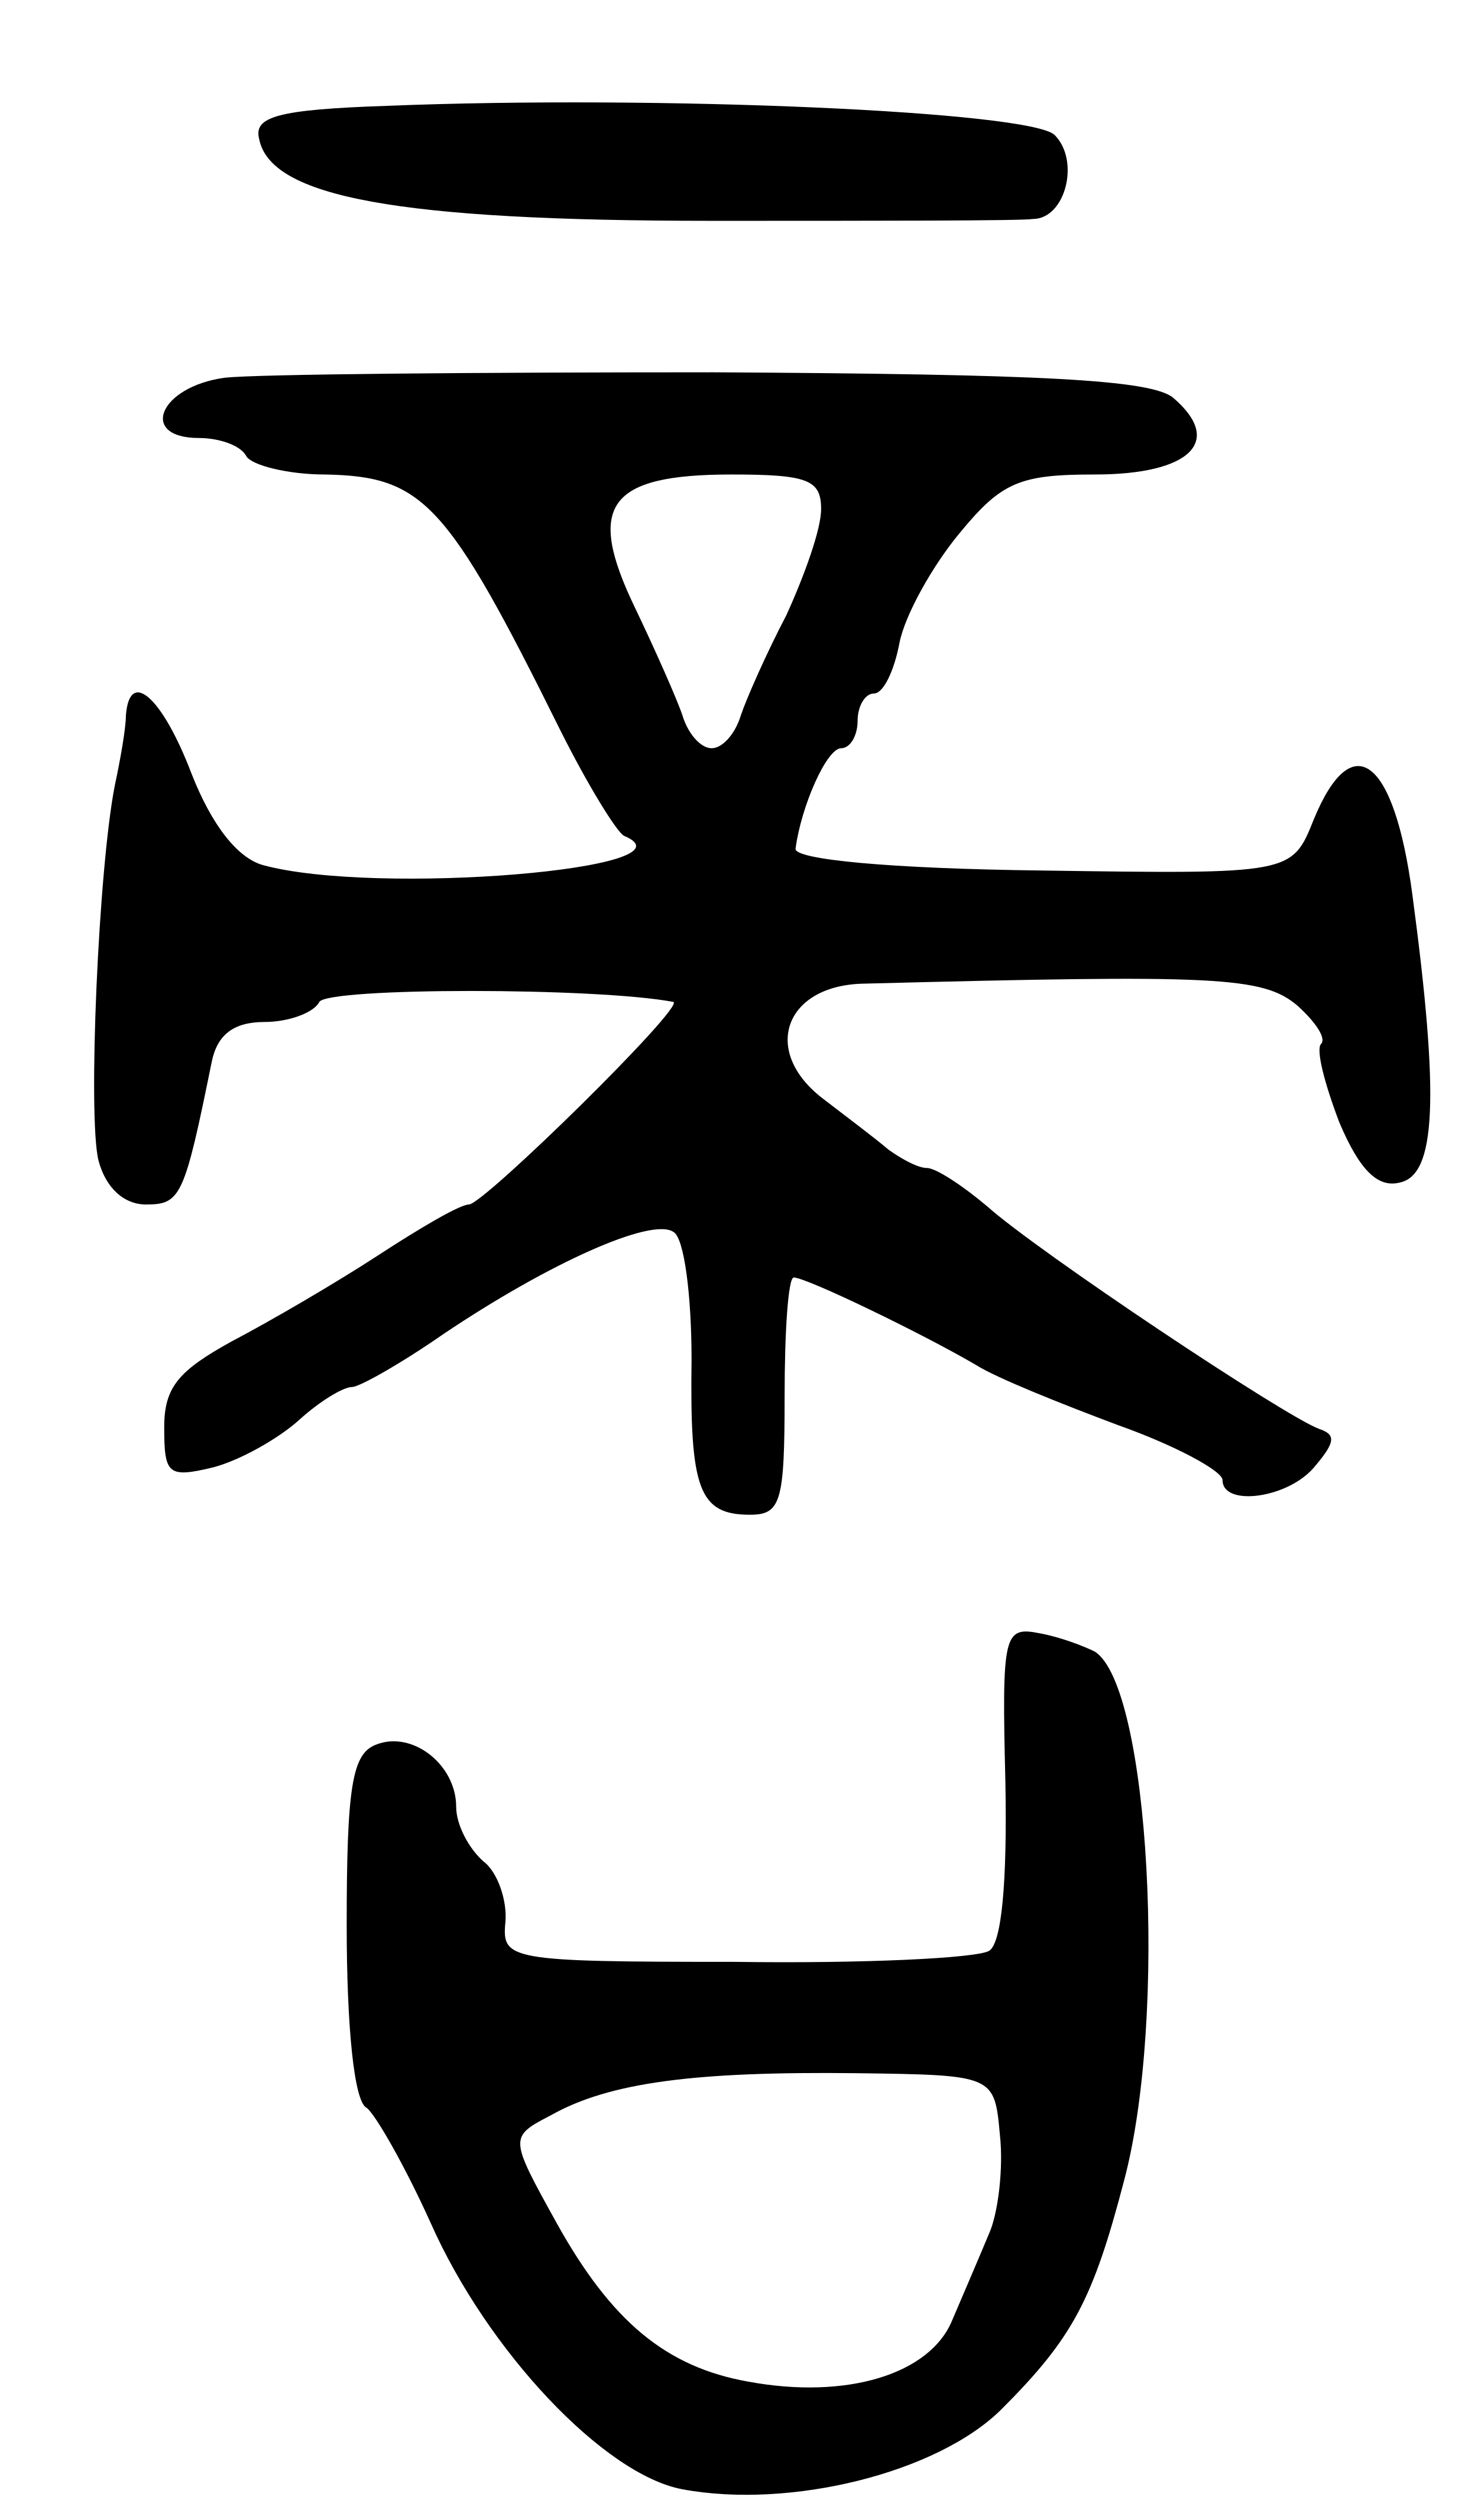 <svg version="1.0" xmlns="http://www.w3.org/2000/svg"
 width="81pt" height="137pt" viewBox="0 0 81 137"
 preserveAspectRatio="xMidYMid meet">
<g transform="translate(0,137) scale(0.1,-0.1)"
fill="#000000" stroke="none">
<path d="M212 1312 c-60 -2 -73 -6 -70 -18 6 -32 76 -45 248 -45 91 0 170 0
176 1 18 0 26 32 12 46 -13 13 -217 22 -366 16z"/>
<path d="M123 1163 c-36 -5 -47 -33 -14 -33 11 0 23 -4 26 -10 3 -5 23 -10 43
-10 54 -1 67 -15 129 -140 15 -30 31 -56 35 -58 43 -18 -136 -33 -198 -16 -14
4 -28 22 -39 50 -16 42 -34 58 -36 32 0 -7 -3 -24 -6 -38 -9 -45 -15 -182 -9
-206 4 -15 14 -24 26 -24 19 0 21 4 36 78 3 15 12 22 29 22 13 0 27 5 30 11 5
8 152 8 194 0 7 -2 -104 -111 -112 -111 -5 0 -27 -13 -50 -28 -23 -15 -59 -36
-80 -47 -29 -16 -37 -25 -37 -47 0 -26 2 -28 27 -22 15 4 36 16 47 26 11 10
24 18 29 18 4 0 27 13 50 29 58 39 114 64 126 56 6 -3 10 -35 10 -70 -1 -71 4
-85 32 -85 17 0 19 7 19 65 0 36 2 65 5 65 7 0 71 -31 100 -48 11 -7 46 -21
78 -33 31 -11 57 -25 57 -30 0 -15 37 -10 51 8 11 13 11 17 2 20 -19 7 -154
97 -182 122 -13 11 -28 21 -33 21 -5 0 -14 5 -21 10 -7 6 -23 18 -36 28 -34
26 -21 62 22 63 194 5 219 4 238 -12 10 -9 16 -18 13 -21 -3 -3 2 -22 10 -43
11 -26 21 -36 33 -33 20 4 22 46 7 158 -10 75 -33 92 -54 41 -12 -30 -12 -30
-149 -28 -83 1 -136 6 -135 12 3 23 17 55 25 55 5 0 9 7 9 15 0 8 4 15 9 15 5
0 11 12 14 28 3 15 18 42 33 60 23 28 33 32 74 32 52 0 71 18 43 42 -12 10
-72 13 -252 14 -130 0 -251 -1 -268 -3z m327 -72 c0 -11 -9 -36 -19 -58 -11
-21 -22 -46 -25 -55 -3 -10 -10 -18 -16 -18 -6 0 -13 8 -16 18 -3 9 -15 36
-26 59 -27 56 -15 73 53 73 42 0 49 -3 49 -19z"/>
<path d="M551 393 c1 -54 -2 -88 -9 -92 -7 -4 -69 -7 -139 -6 -125 0 -128 1
-126 22 1 11 -4 27 -12 33 -8 7 -15 20 -15 30 0 23 -24 42 -44 34 -13 -5 -16
-23 -16 -99 0 -55 4 -97 11 -100 5 -4 21 -32 35 -63 31 -70 95 -138 138 -146
59 -11 140 9 175 44 39 39 50 60 67 125 24 90 14 271 -16 290 -6 3 -19 8 -30
10 -20 4 -21 0 -19 -82z m-3 -193 c2 -18 -1 -43 -6 -54 -5 -12 -14 -33 -20
-47 -12 -30 -58 -44 -112 -34 -45 8 -75 33 -105 87 -26 47 -26 47 -3 59 32 18
79 24 167 23 76 -1 76 -1 79 -34z"/>
</g>
</svg>
